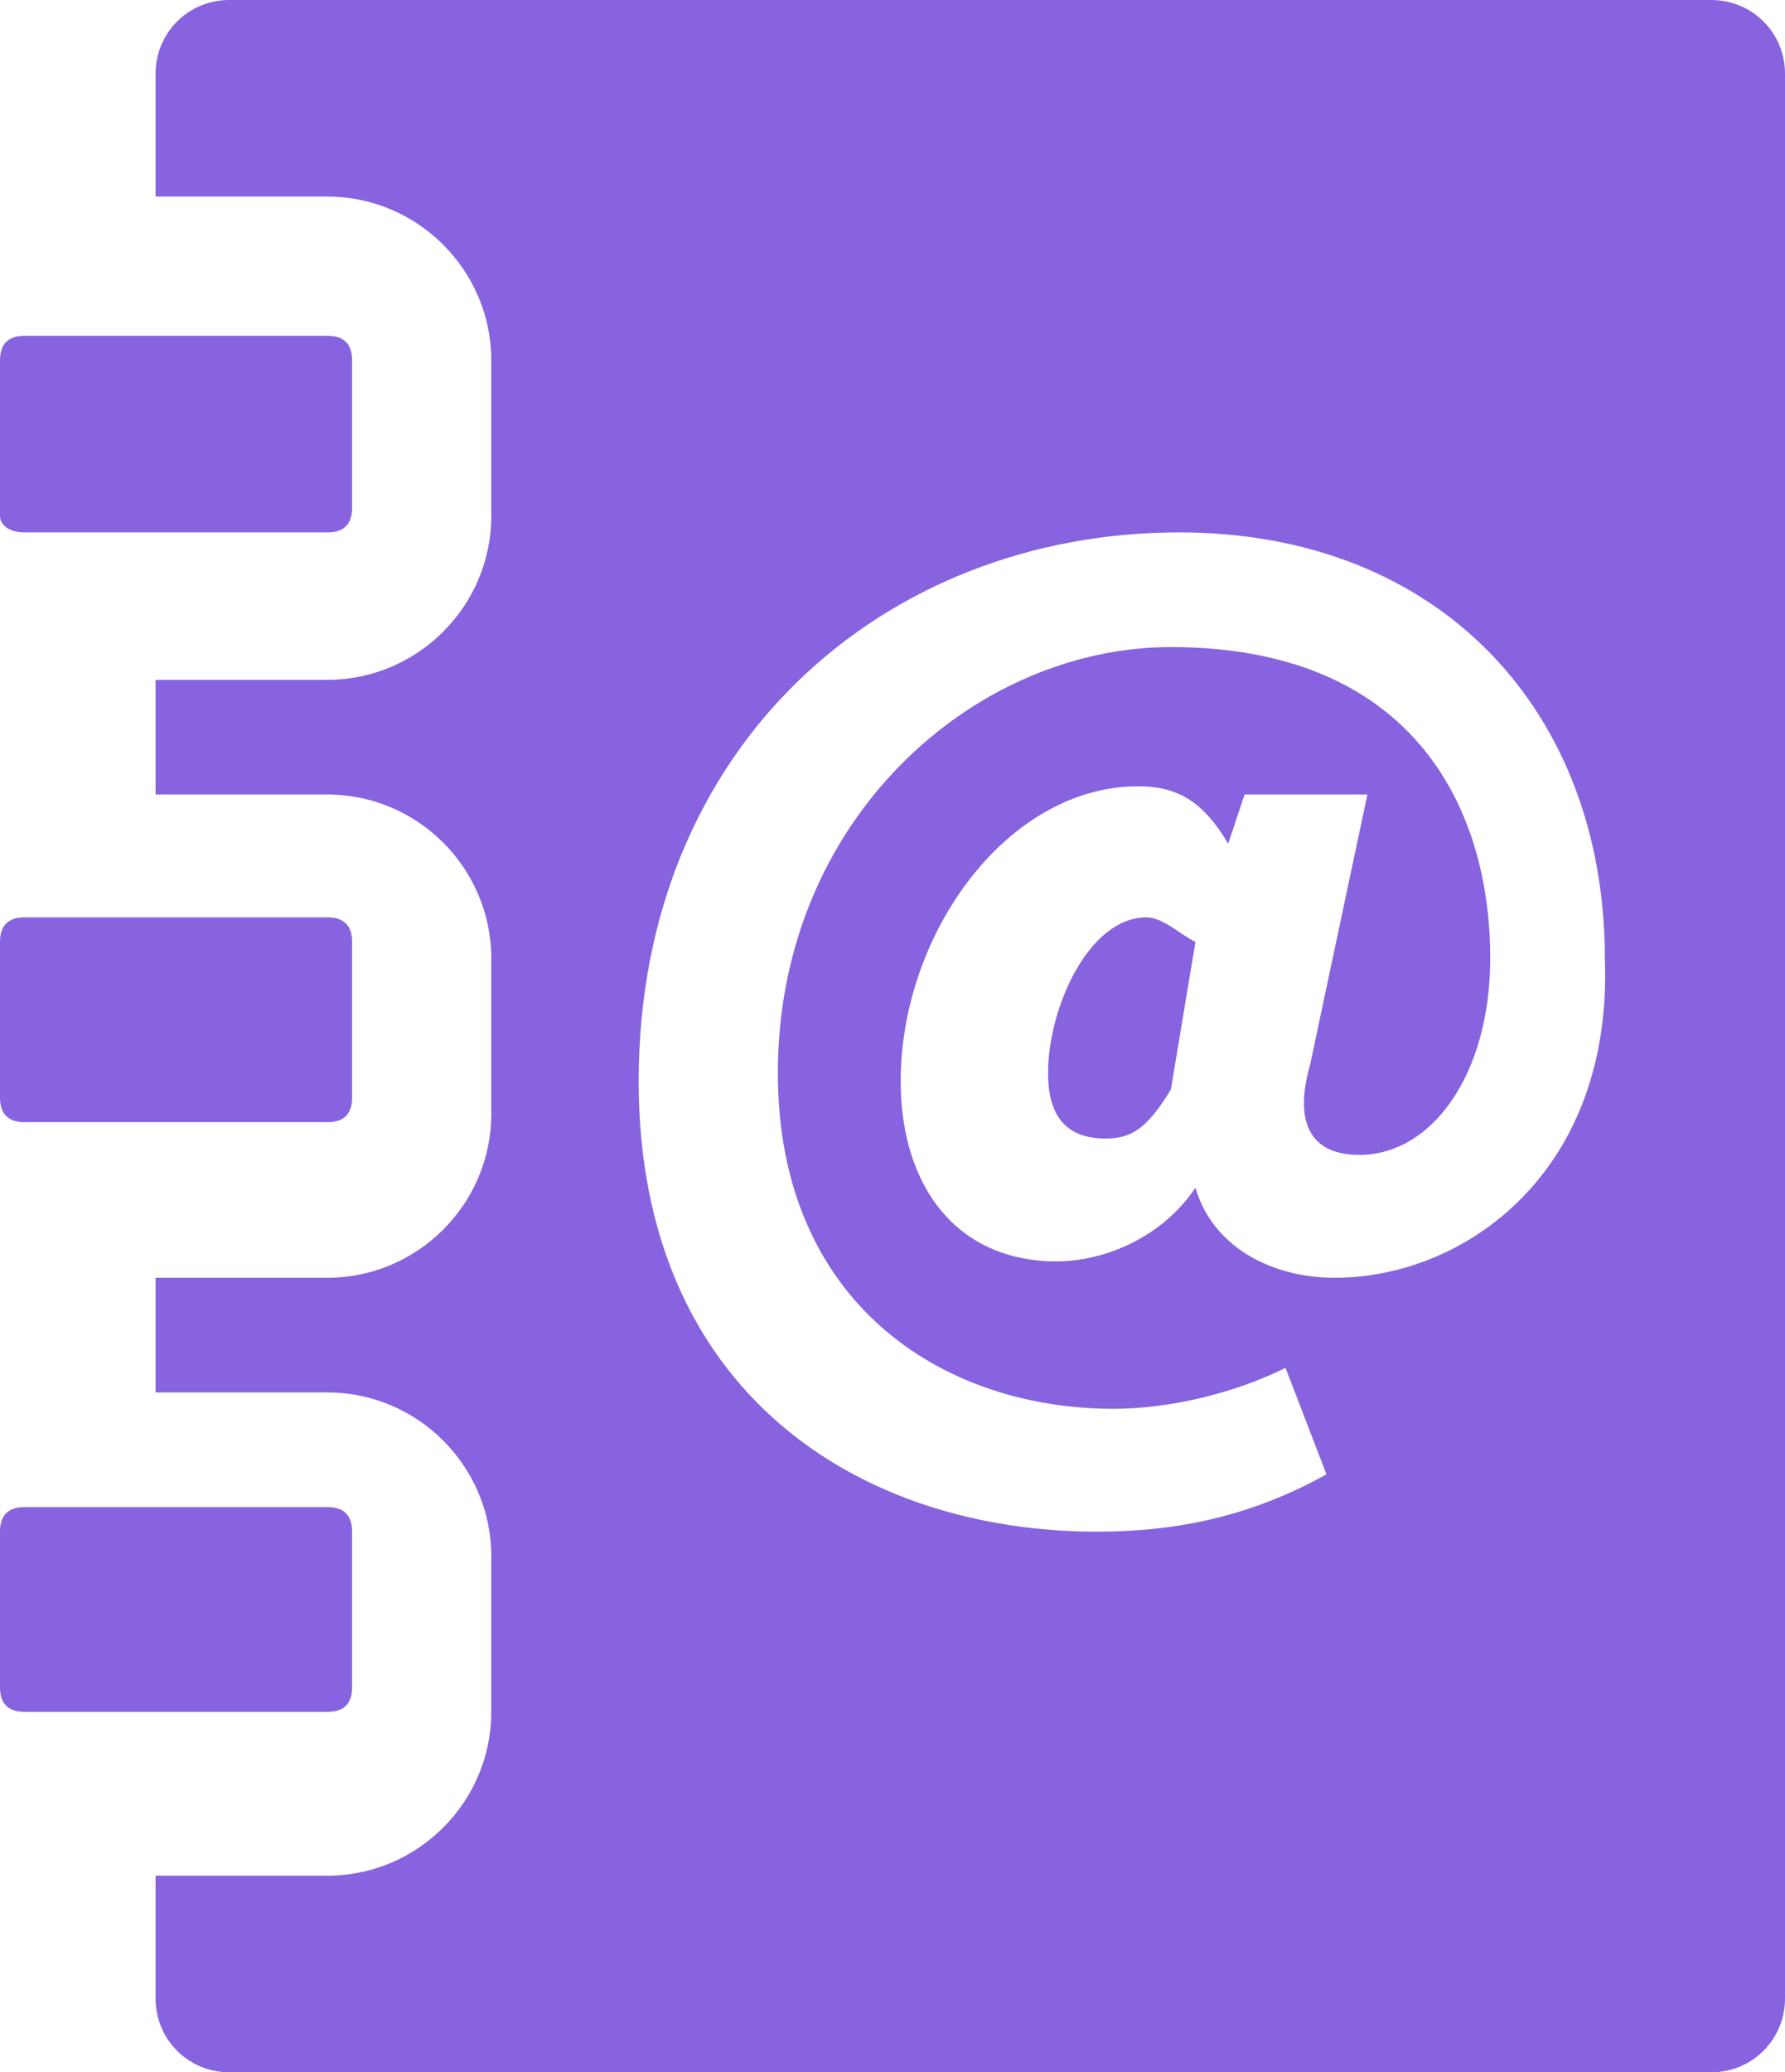 <svg enable-background="new -225 -112.5 500 250" height="250" viewBox="-225 -112.5 215.415 250" width="215.415" xmlns="http://www.w3.org/2000/svg"><g fill="#8763e0" transform="translate(-142.292)"><path d="m55.632-1.828c-6.917 0-11.858 10.87-11.858 18.775 0 4.941 1.976 7.905 6.917 7.905 2.964 0 4.941-.988 7.905-5.929l2.964-17.787c-1.976-.988-3.953-2.964-5.929-2.964z"/><path d="m123.814-112.5h-178.854c-4.941 0-8.893 3.953-8.893 8.893v14.822h20.751c10.87 0 19.763 8.893 19.763 19.763v18.775c0 10.87-8.893 19.763-19.763 19.763h-20.751v13.834h20.751c10.87 0 19.763 8.893 19.763 19.763v18.775c0 10.87-8.893 19.763-19.763 19.763h-20.751v13.834h20.751c10.87 0 19.763 8.893 19.763 19.763v18.775c0 10.87-8.893 19.763-19.763 19.763h-20.751v14.822c0 4.941 3.953 8.893 8.893 8.893h178.854c4.941 0 8.893-3.953 8.893-8.893v-232.213c0-4.941-3.953-8.893-8.893-8.893zm-45.455 154.15c-7.905 0-14.822-3.953-16.798-10.87-3.953 5.929-10.87 8.893-16.798 8.893-11.858 0-18.775-8.893-18.775-21.739 0-17.787 12.846-35.573 28.656-35.573 4.941 0 7.905 1.976 10.87 6.917l1.976-5.929h14.822l-6.917 32.609c-1.976 6.917 0 10.87 5.929 10.87 8.893 0 15.81-9.881 15.81-23.715 0-18.775-9.881-37.549-38.538-37.549-23.715 0-47.431 20.751-47.431 51.383 0 27.668 19.763 40.514 40.514 40.514 6.917 0 14.822-1.976 20.751-4.941l4.941 12.846c-8.893 4.941-17.787 6.917-27.668 6.917-28.656 0-55.336-16.798-55.336-54.348 0-40.514 29.644-66.206 65.217-66.206 31.621 0 51.383 21.739 51.383 51.383.988 25.692-16.798 38.538-32.609 38.538z"/><path d="m-79.743-48.271h15.81 20.751c1.976 0 2.964-.988 2.964-2.964v-17.787c0-1.976-.988-2.964-2.964-2.964h-20.751-15.81c-1.976 0-2.964.988-2.964 2.964v18.775c0.0.988.988 1.976 2.964 1.976z"/><path d="m-79.743 22.875h15.81 20.751c1.976 0 2.964-.988 2.964-2.964v-18.775c0-1.976-.988-2.964-2.964-2.964h-20.751-15.81c-1.976 0-2.964.988-2.964 2.964v18.775c0 1.976.988 2.964 2.964 2.964z"/><path d="m-43.182 94.022c1.976 0 2.964-.988 2.964-2.964v-18.775c0-1.976-.988-2.964-2.964-2.964h-20.751-15.81c-1.976 0-2.964.988-2.964 2.964v18.775c0 1.976.988 2.964 2.964 2.964h15.81z"/></g></svg>